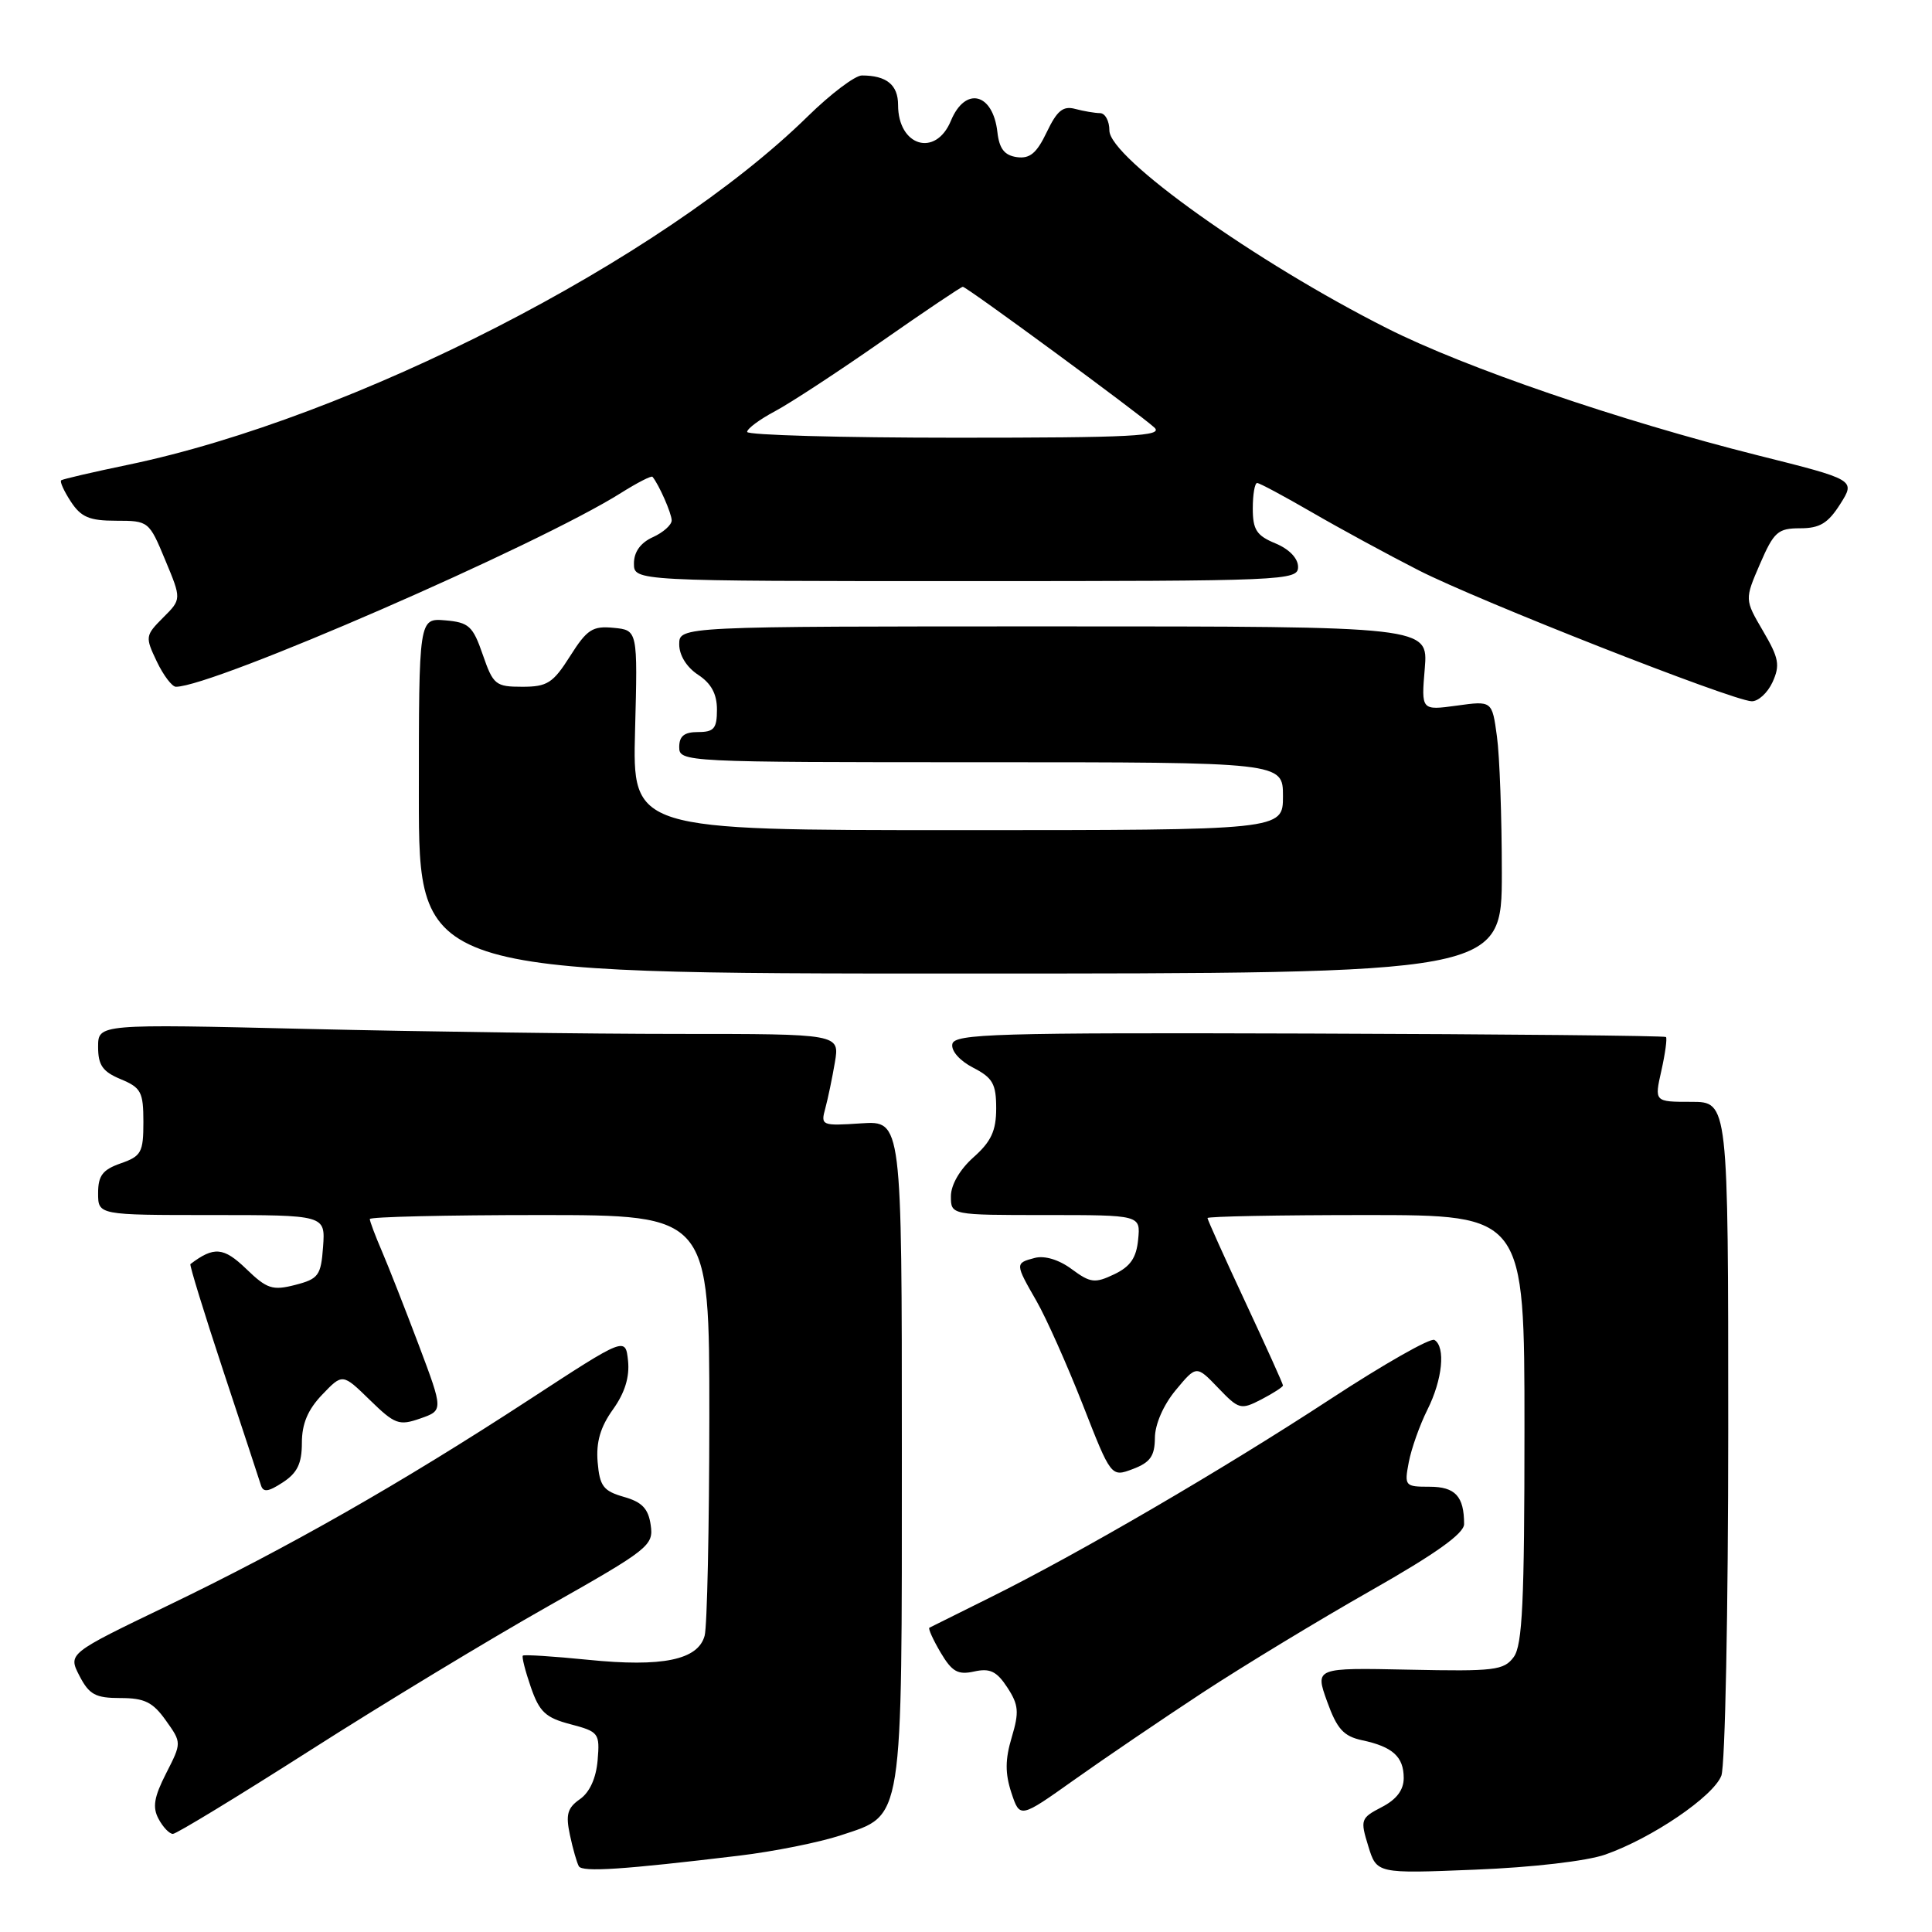 <?xml version="1.0" encoding="UTF-8" standalone="no"?>
<!DOCTYPE svg PUBLIC "-//W3C//DTD SVG 1.1//EN" "http://www.w3.org/Graphics/SVG/1.1/DTD/svg11.dtd" >
<svg xmlns="http://www.w3.org/2000/svg" xmlns:xlink="http://www.w3.org/1999/xlink" version="1.1" viewBox="0 0 256 256">
 <g >
 <path fill="currentColor"
d=" M 97.90 245.89 C 102.52 245.34 108.59 244.12 111.40 243.19 C 119.77 240.41 119.50 242.10 119.50 192.00 C 119.50 148.50 119.50 148.50 114.11 148.85 C 108.86 149.20 108.73 149.14 109.36 146.85 C 109.71 145.56 110.28 142.81 110.63 140.75 C 111.26 137.00 111.26 137.00 89.88 137.00 C 78.12 137.00 56.01 136.70 40.75 136.34 C 13.00 135.68 13.00 135.68 13.00 138.72 C 13.00 141.15 13.60 142.00 16.00 143.00 C 18.69 144.12 19.00 144.69 19.00 148.67 C 19.00 152.70 18.72 153.20 16.00 154.15 C 13.60 154.99 13.00 155.77 13.00 158.10 C 13.00 161.00 13.00 161.00 28.06 161.00 C 43.11 161.00 43.11 161.00 42.81 165.19 C 42.53 169.02 42.21 169.46 39.11 170.26 C 36.11 171.03 35.37 170.79 32.61 168.12 C 29.63 165.25 28.34 165.14 25.23 167.50 C 25.09 167.61 27.04 173.95 29.57 181.60 C 32.10 189.24 34.35 196.08 34.57 196.78 C 34.87 197.78 35.54 197.69 37.48 196.42 C 39.40 195.17 40.00 193.91 40.00 191.19 C 40.00 188.66 40.79 186.78 42.70 184.79 C 45.39 181.98 45.39 181.98 49.00 185.50 C 52.32 188.74 52.87 188.94 55.68 187.96 C 58.75 186.89 58.75 186.89 55.48 178.20 C 53.67 173.41 51.48 167.83 50.60 165.78 C 49.72 163.74 49.00 161.82 49.00 161.53 C 49.00 161.24 59.12 161.00 71.50 161.00 C 94.00 161.00 94.00 161.00 93.99 187.75 C 93.98 202.46 93.70 215.51 93.37 216.73 C 92.51 219.95 87.78 220.93 77.91 219.93 C 73.32 219.47 69.44 219.22 69.28 219.38 C 69.12 219.54 69.60 221.42 70.34 223.56 C 71.47 226.84 72.30 227.61 75.59 228.47 C 79.34 229.46 79.49 229.65 79.19 233.23 C 78.99 235.61 78.14 237.49 76.84 238.40 C 75.18 239.56 74.94 240.44 75.52 243.16 C 75.91 245.00 76.45 246.86 76.70 247.29 C 77.17 248.09 82.59 247.73 97.90 245.89 Z  M 212.71 245.74 C 218.91 243.56 227.04 238.03 228.09 235.28 C 228.59 233.95 229.00 213.32 229.00 189.43 C 229.00 146.00 229.00 146.00 224.11 146.00 C 219.21 146.00 219.21 146.00 220.14 141.87 C 220.65 139.60 220.92 137.59 220.75 137.41 C 220.57 137.24 199.29 137.03 173.46 136.95 C 131.91 136.82 126.46 136.98 126.19 138.34 C 126.01 139.24 127.16 140.55 128.94 141.47 C 131.54 142.81 132.00 143.62 132.00 146.86 C 132.00 149.83 131.34 151.26 129.00 153.34 C 127.18 154.96 126.00 157.00 126.00 158.51 C 126.00 161.00 126.00 161.00 138.56 161.00 C 151.13 161.00 151.13 161.00 150.81 164.24 C 150.58 166.67 149.78 167.83 147.64 168.85 C 145.08 170.07 144.49 170.00 142.01 168.17 C 140.33 166.92 138.42 166.34 137.12 166.68 C 134.48 167.37 134.49 167.43 137.35 172.41 C 138.64 174.66 141.39 180.83 143.47 186.12 C 147.23 195.74 147.23 195.74 150.12 194.65 C 152.41 193.78 153.01 192.94 153.03 190.53 C 153.04 188.73 154.16 186.16 155.79 184.20 C 158.53 180.90 158.53 180.90 161.41 183.90 C 164.16 186.77 164.41 186.84 167.14 185.43 C 168.71 184.61 170.00 183.78 170.00 183.58 C 170.00 183.37 167.75 178.39 165.00 172.50 C 162.25 166.61 160.00 161.61 160.00 161.40 C 160.00 161.18 169.45 161.00 181.00 161.00 C 202.00 161.00 202.00 161.00 202.00 189.31 C 202.00 212.23 201.73 217.99 200.58 219.56 C 199.28 221.33 198.04 221.48 186.70 221.24 C 174.24 220.98 174.24 220.98 175.85 225.46 C 177.16 229.10 178.03 230.06 180.48 230.59 C 184.54 231.45 186.00 232.78 186.00 235.60 C 186.00 237.18 185.05 238.44 183.09 239.45 C 180.30 240.90 180.22 241.12 181.30 244.61 C 182.42 248.27 182.42 248.27 195.46 247.74 C 203.05 247.44 210.26 246.60 212.71 245.74 Z  M 41.13 231.91 C 50.68 225.81 64.83 217.24 72.57 212.87 C 86.03 205.26 86.62 204.79 86.22 202.07 C 85.91 199.90 85.07 199.02 82.65 198.34 C 79.94 197.56 79.46 196.92 79.19 193.73 C 78.97 191.09 79.55 189.09 81.22 186.76 C 82.79 184.57 83.44 182.46 83.22 180.32 C 82.88 177.14 82.88 177.14 70.19 185.42 C 53.11 196.56 38.18 205.07 22.25 212.74 C 9.01 219.11 9.01 219.11 10.53 222.06 C 11.82 224.55 12.65 225.00 15.96 225.00 C 19.15 225.00 20.25 225.54 21.97 227.96 C 24.08 230.92 24.08 230.92 22.01 234.98 C 20.41 238.12 20.18 239.47 21.01 241.01 C 21.59 242.11 22.45 243.00 22.91 243.00 C 23.37 243.00 31.57 238.01 41.13 231.91 Z  M 159.38 224.26 C 164.82 220.70 174.83 214.63 181.63 210.77 C 190.24 205.88 194.00 203.20 194.00 201.95 C 194.00 198.27 192.83 197.00 189.42 197.00 C 186.16 197.00 186.07 196.90 186.67 193.75 C 187.01 191.96 188.12 188.83 189.14 186.79 C 191.14 182.80 191.57 178.47 190.07 177.55 C 189.56 177.23 183.37 180.75 176.31 185.37 C 162.07 194.69 142.89 205.88 131.17 211.69 C 126.95 213.79 123.34 215.58 123.15 215.68 C 122.96 215.78 123.63 217.26 124.63 218.96 C 126.15 221.52 126.92 221.96 129.09 221.48 C 131.17 221.02 132.07 221.45 133.47 223.59 C 134.98 225.90 135.06 226.85 134.06 230.20 C 133.18 233.14 133.17 234.97 134.01 237.54 C 135.14 240.95 135.14 240.95 142.32 235.85 C 146.27 233.04 153.95 227.83 159.38 224.26 Z  M 199.00 115.64 C 199.00 108.29 198.71 100.16 198.35 97.57 C 197.71 92.85 197.71 92.85 193.02 93.50 C 188.32 94.14 188.32 94.14 188.79 88.57 C 189.25 83.00 189.25 83.00 139.62 83.00 C 90.00 83.00 90.00 83.00 90.00 85.38 C 90.00 86.83 90.99 88.42 92.50 89.41 C 94.24 90.55 95.00 91.95 95.00 94.02 C 95.00 96.53 94.61 97.00 92.50 97.00 C 90.67 97.00 90.00 97.53 90.00 99.00 C 90.00 100.97 90.67 101.00 130.00 101.00 C 170.00 101.00 170.00 101.00 170.00 105.50 C 170.00 110.00 170.00 110.00 126.90 110.00 C 83.80 110.00 83.80 110.00 84.15 96.75 C 84.50 83.50 84.50 83.50 81.30 83.19 C 78.51 82.92 77.78 83.40 75.54 86.94 C 73.28 90.51 72.52 91.00 69.21 91.00 C 65.67 91.00 65.35 90.74 63.97 86.75 C 62.66 82.95 62.13 82.47 59.00 82.20 C 55.50 81.91 55.50 81.91 55.50 105.45 C 55.50 129.00 55.50 129.00 127.25 129.00 C 199.00 129.00 199.00 129.00 199.00 115.64 Z  M 234.87 90.39 C 235.89 88.14 235.72 87.20 233.61 83.61 C 231.17 79.44 231.17 79.44 233.21 74.72 C 235.05 70.47 235.58 70.00 238.53 70.00 C 241.13 70.00 242.22 69.34 243.84 66.79 C 245.87 63.58 245.87 63.58 232.86 60.32 C 214.61 55.73 194.15 48.73 183.83 43.52 C 166.43 34.75 147.00 20.91 147.00 17.29 C 147.00 16.03 146.44 14.99 145.75 14.99 C 145.06 14.98 143.58 14.73 142.46 14.43 C 140.86 14.00 140.06 14.66 138.70 17.51 C 137.36 20.31 136.46 21.06 134.73 20.82 C 133.09 20.58 132.41 19.71 132.16 17.50 C 131.57 12.30 127.90 11.41 126.00 16.00 C 123.98 20.88 119.00 19.39 119.00 13.91 C 119.00 11.24 117.47 10.00 114.20 10.00 C 113.30 10.00 110.07 12.44 107.03 15.42 C 87.66 34.42 46.79 55.37 17.00 61.58 C 12.32 62.55 8.33 63.48 8.11 63.64 C 7.90 63.81 8.48 65.08 9.39 66.47 C 10.74 68.53 11.85 69.00 15.39 69.00 C 19.68 69.00 19.76 69.06 21.89 74.20 C 24.06 79.40 24.06 79.40 21.61 81.84 C 19.25 84.21 19.22 84.39 20.77 87.64 C 21.65 89.49 22.80 91.00 23.31 91.00 C 28.23 91.00 71.35 72.22 82.28 65.32 C 84.43 63.97 86.31 63.00 86.46 63.18 C 87.31 64.20 89.00 68.03 89.00 68.96 C 89.00 69.55 87.88 70.56 86.50 71.18 C 84.87 71.92 84.00 73.14 84.00 74.66 C 84.00 77.00 84.00 77.00 128.00 77.00 C 170.39 77.00 172.00 76.93 172.00 75.12 C 172.00 73.98 170.83 72.76 169.00 72.00 C 166.50 70.97 166.00 70.19 166.00 67.38 C 166.00 65.52 166.26 64.00 166.58 64.00 C 166.89 64.00 170.15 65.75 173.83 67.88 C 177.50 70.01 183.88 73.48 188.00 75.58 C 195.93 79.62 229.39 92.78 232.09 92.92 C 232.96 92.96 234.21 91.82 234.87 90.39 Z  M 99.00 57.23 C 99.00 56.80 100.67 55.56 102.71 54.48 C 104.75 53.39 111.09 49.24 116.80 45.25 C 122.51 41.26 127.36 38.00 127.58 38.00 C 128.08 38.00 150.97 54.82 152.96 56.65 C 154.20 57.79 150.01 58.00 126.71 58.00 C 111.47 58.00 99.00 57.65 99.00 57.23 Z "/>
</g>
</svg>